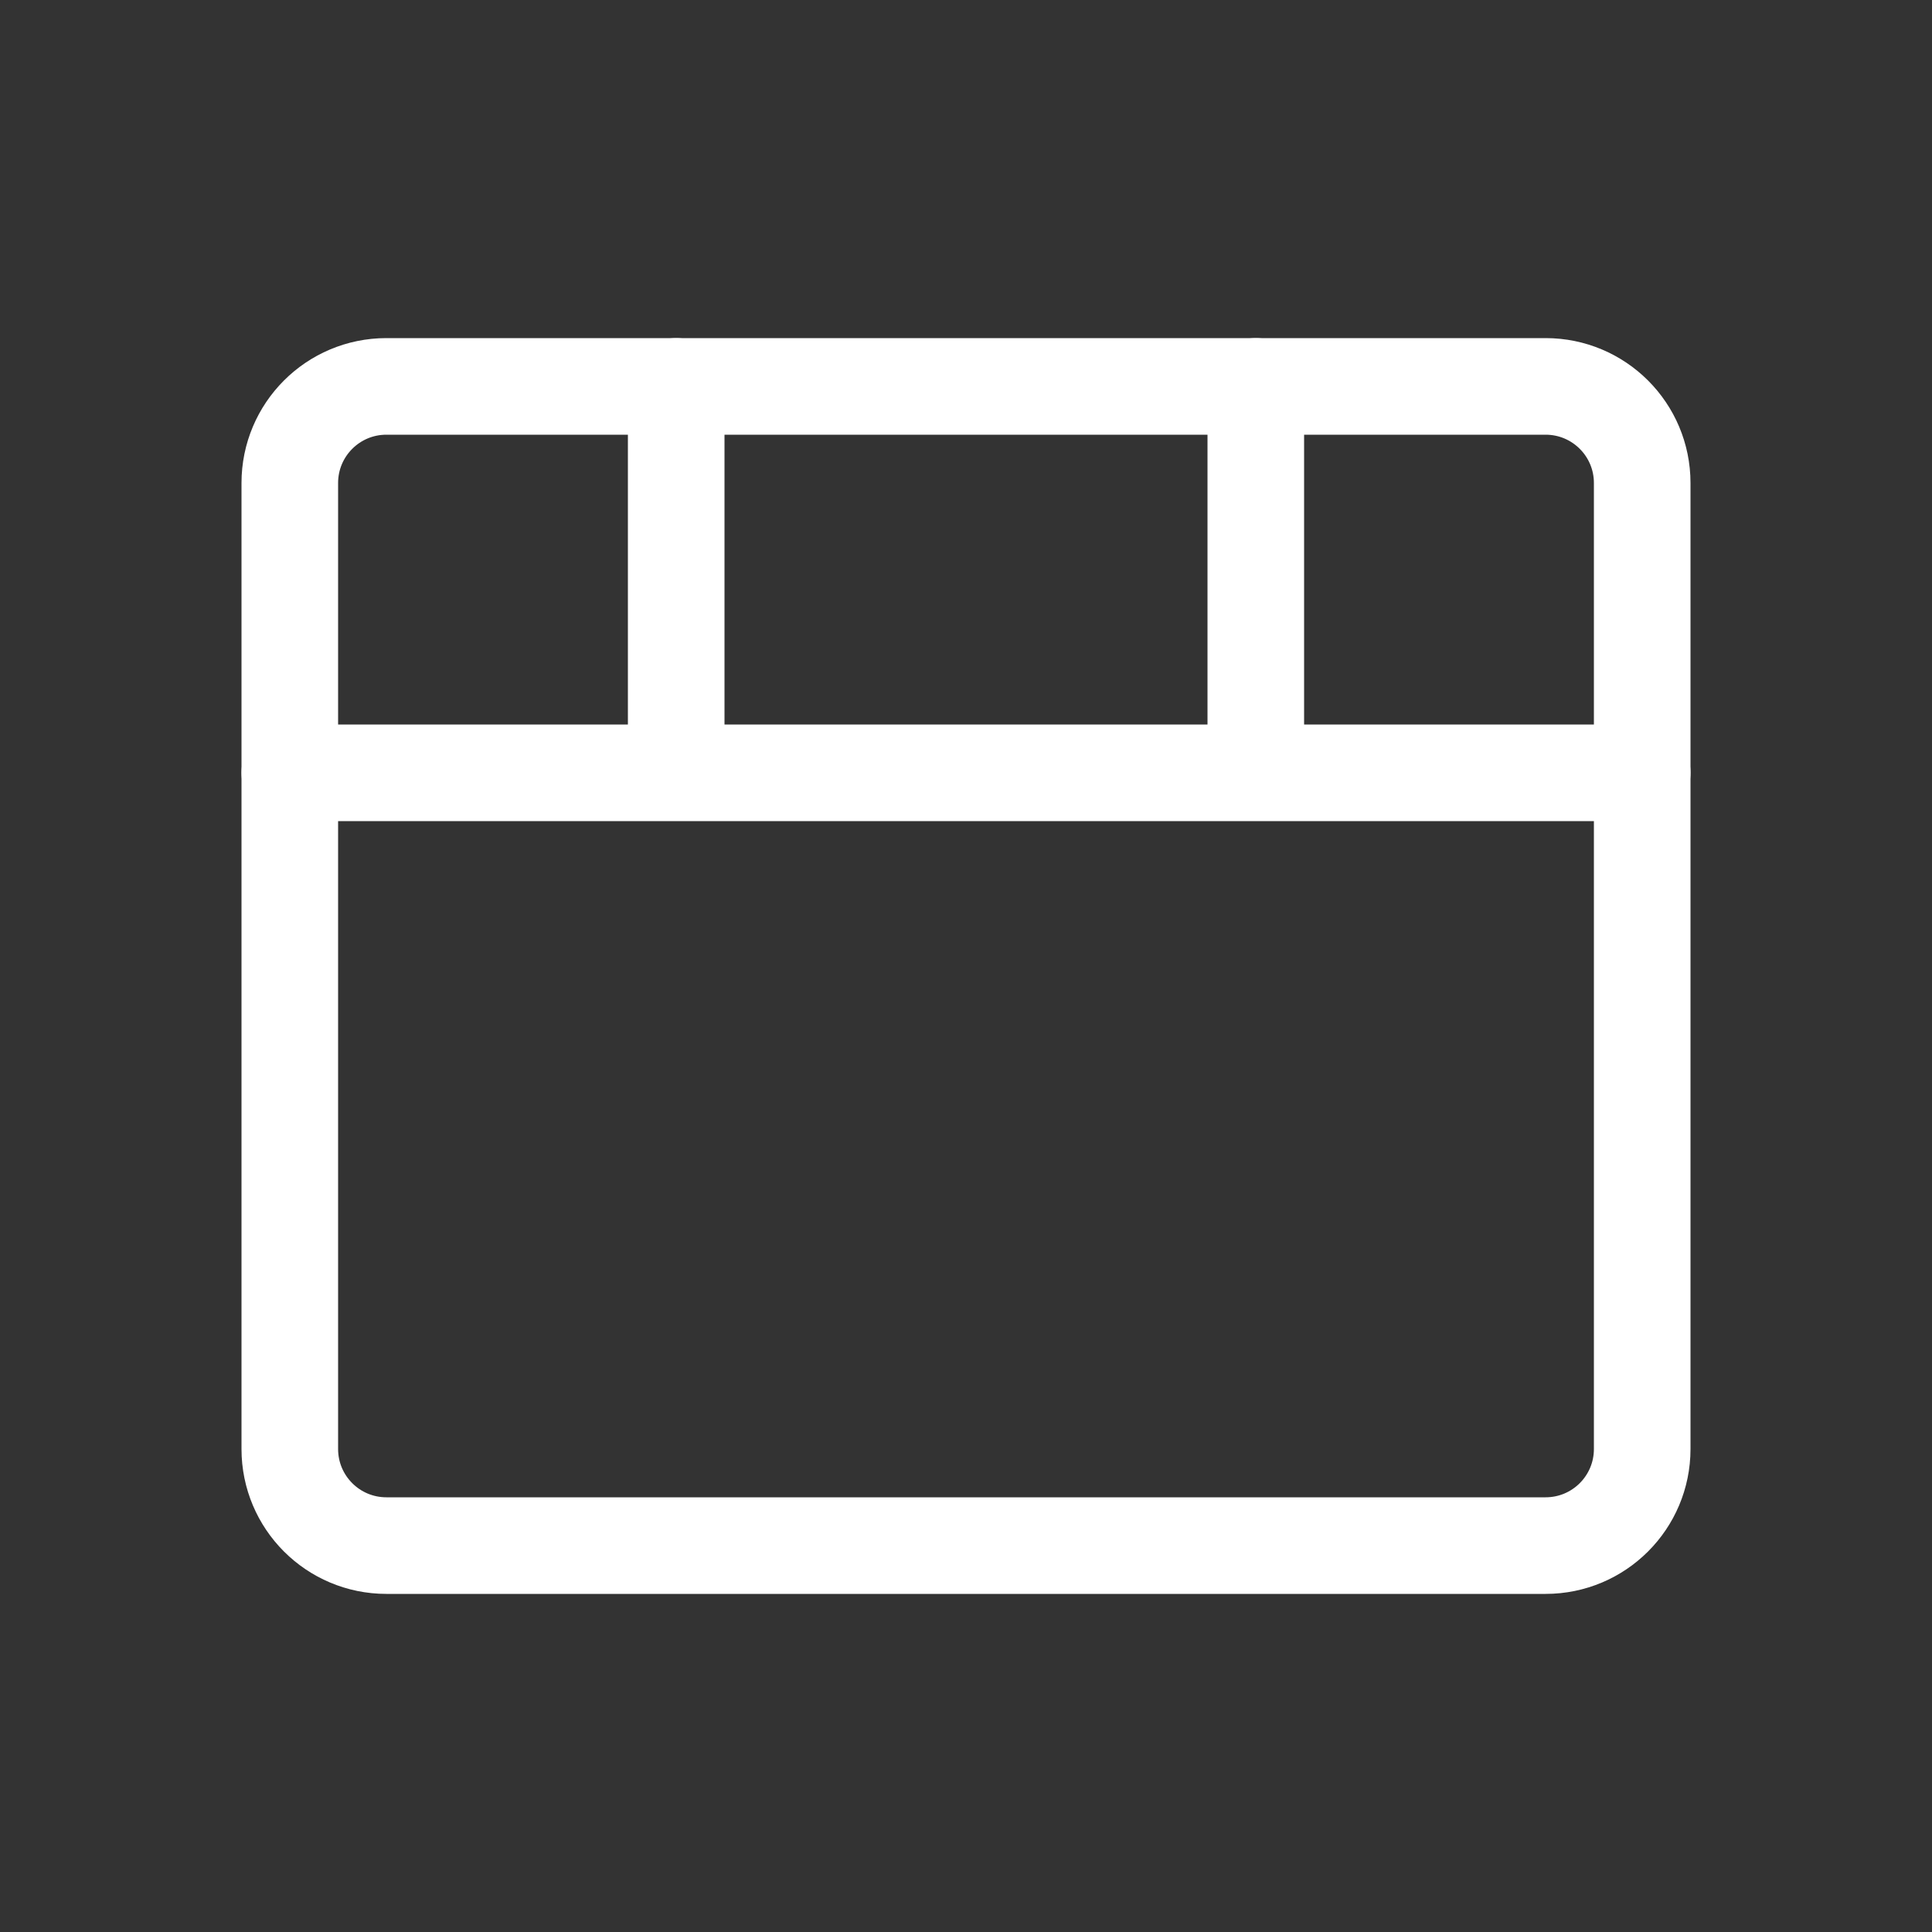 <svg width="40" height="40" viewBox="0 0 40 40" fill="none" xmlns="http://www.w3.org/2000/svg">
  <rect x="0" y="0" width="40" height="40" fill="#333333" stroke="none"/>
  <path d="M32 8H8C6.895 8 6 8.895 6 10V30C6 31.105 6.895 32 8 32H32C33.105 32 34 31.105 34 30V10C34 8.895 33.105 8 32 8Z" stroke="white" stroke-width="2" stroke-linecap="round" stroke-linejoin="round"/>
  <path d="M6 16H34M14 8V16M26 8V16" stroke="white" stroke-width="2" stroke-linecap="round" stroke-linejoin="round"/>
</svg> 